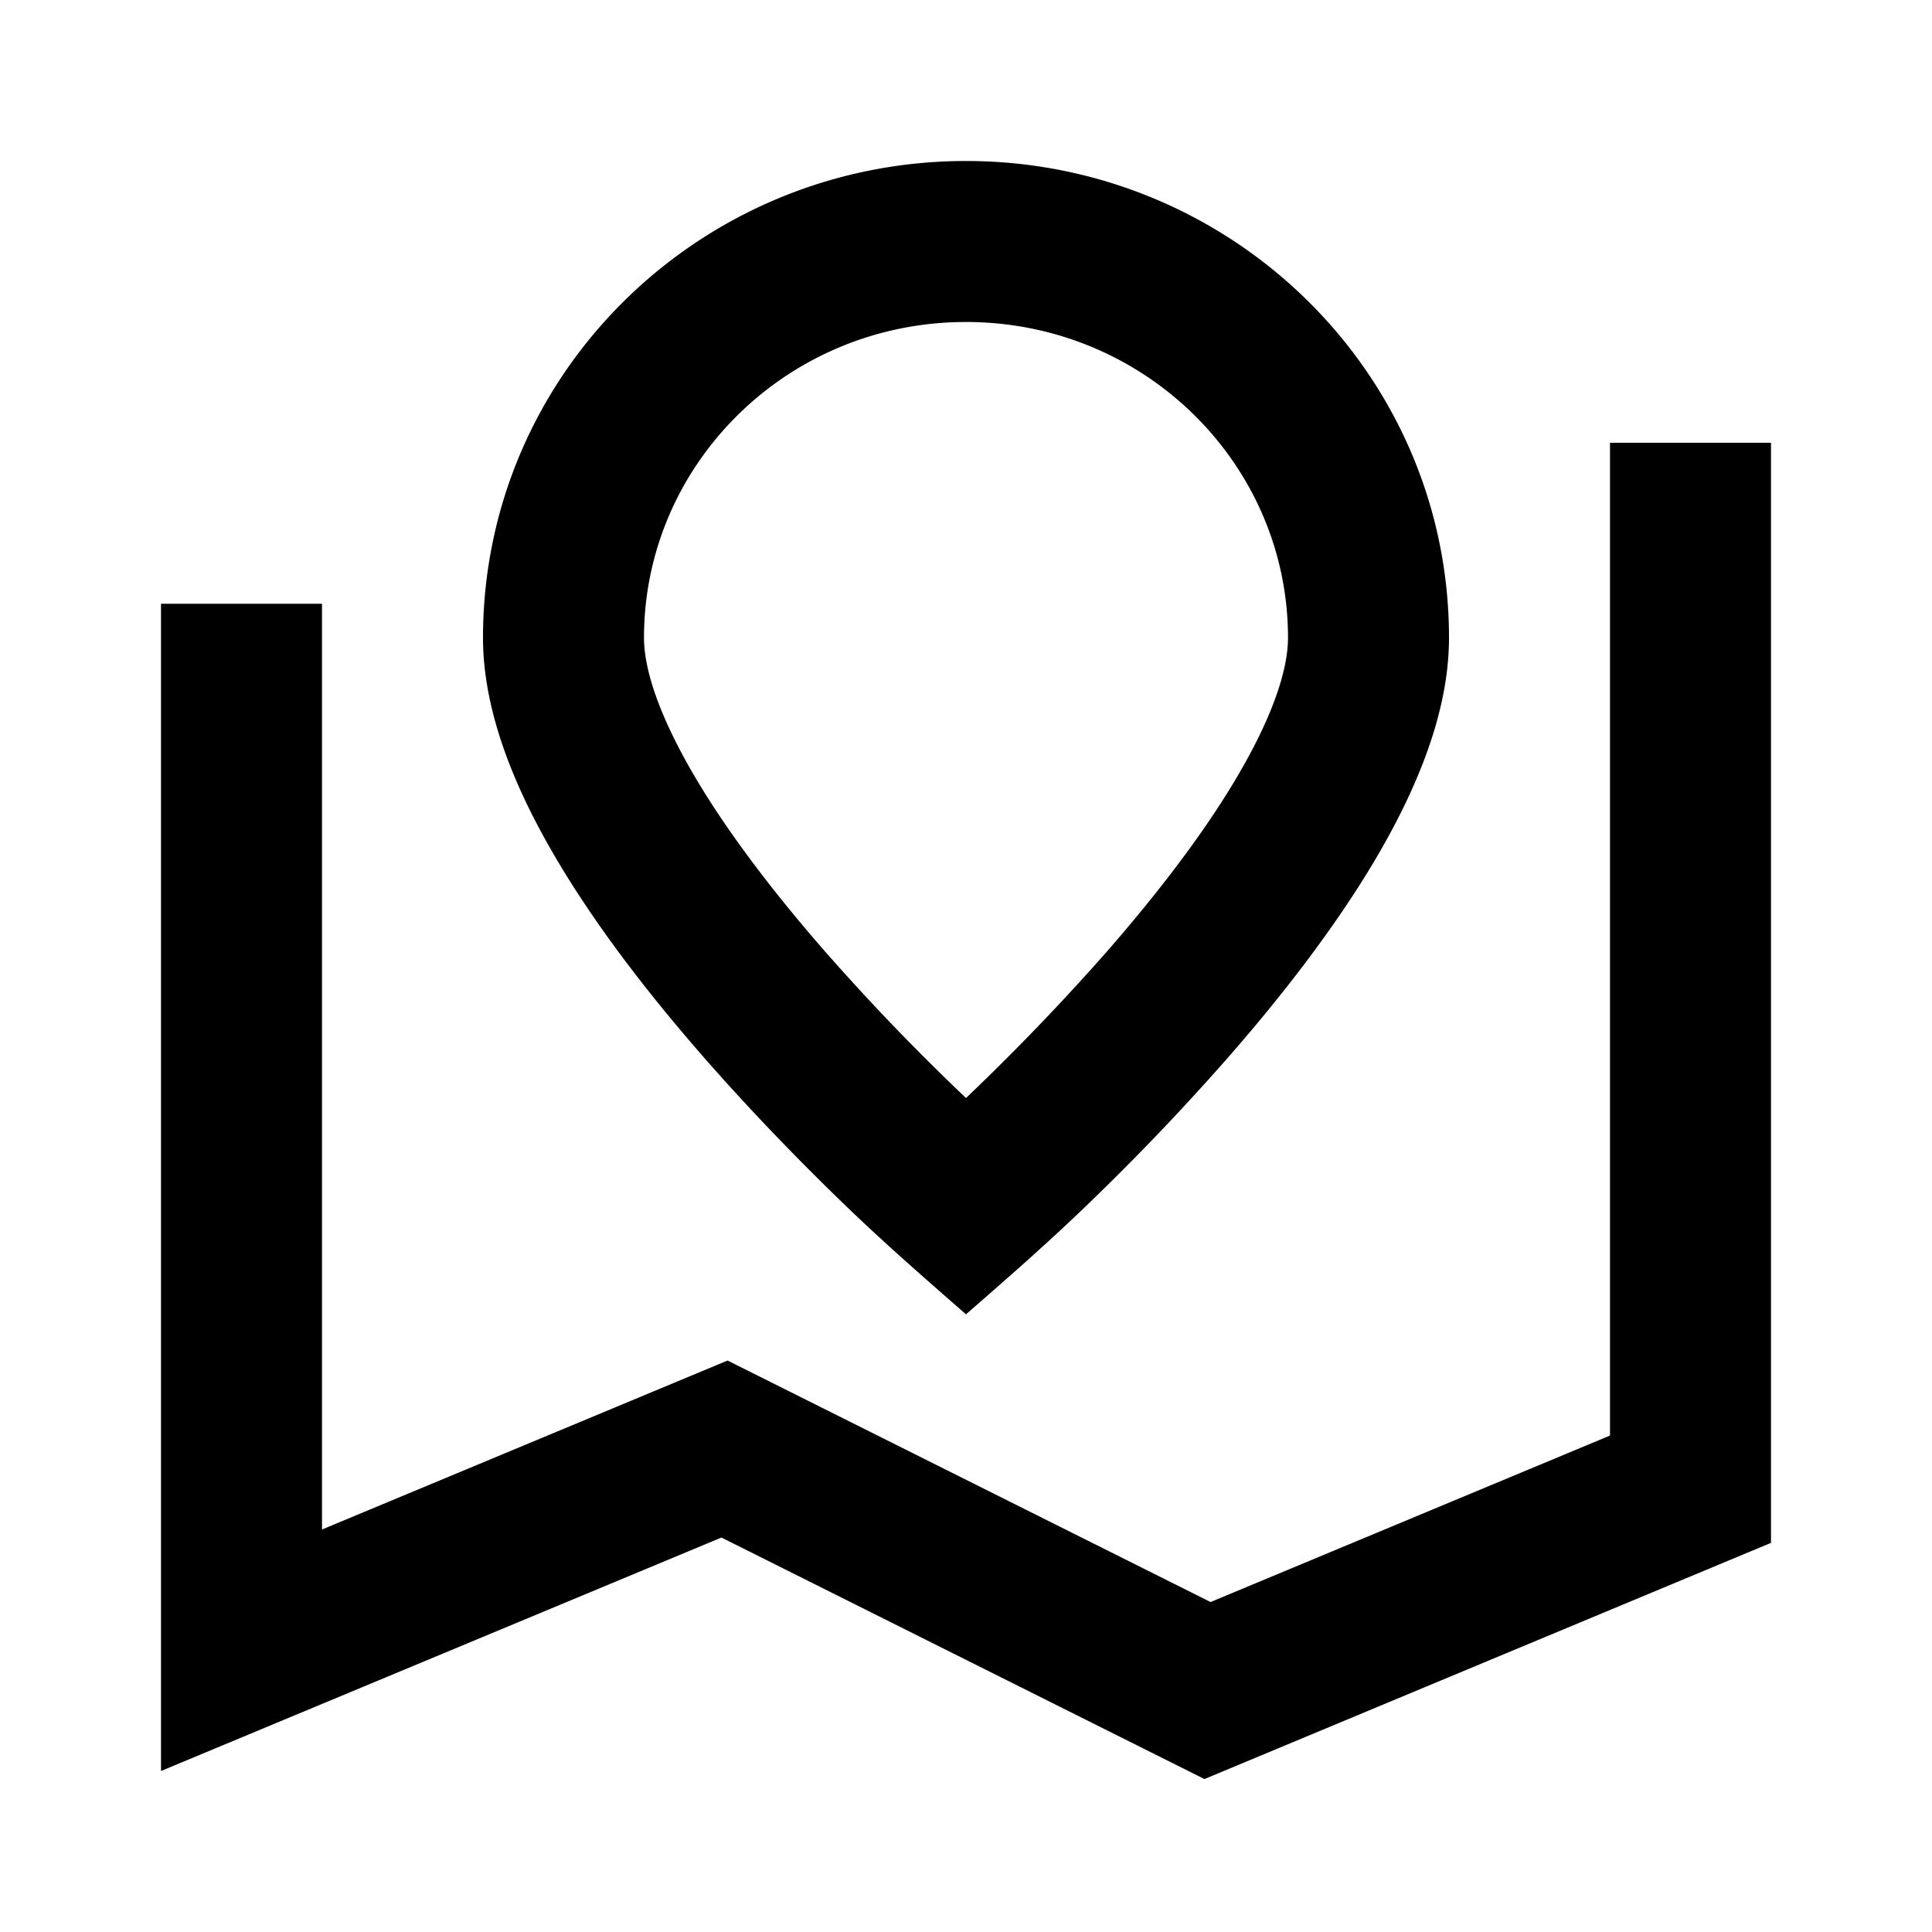 <svg xmlns="http://www.w3.org/2000/svg" width="24" height="24" fill="none">
  <path
    fill="currentColor"
    d="M12 16.327c.5-.436.997-.87 1.475-1.33a30 30 0 0 0 1.778-1.858c.646-.738 1.314-1.59 1.826-2.453.497-.84.921-1.811.921-2.763C18 4.637 15.299 2 12 2S6 4.637 6 7.923c0 .952.424 1.924.921 2.763.512.864 1.18 1.715 1.826 2.453.65.743 1.296 1.394 1.778 1.858.478.46.976.894 1.475 1.33M8 7.922C8 5.771 9.776 4 12 4s4 1.771 4 3.923c0 .408-.201 1-.642 1.743-.425.718-1.007 1.466-1.61 2.157a29 29 0 0 1-1.66 1.733L12 13.64l-.088-.084a28 28 0 0 1-1.66-1.733c-.603-.69-1.185-1.44-1.61-2.157C8.202 8.923 8 8.331 8 7.923"
  />
  <path
    fill="currentColor"
    d="M20 5.5v12.333l-4.962 2.068-6-3L4 19V7.5H2V22l6.962-2.9 6 3L22 19.166V5.5z"
  />
</svg>
